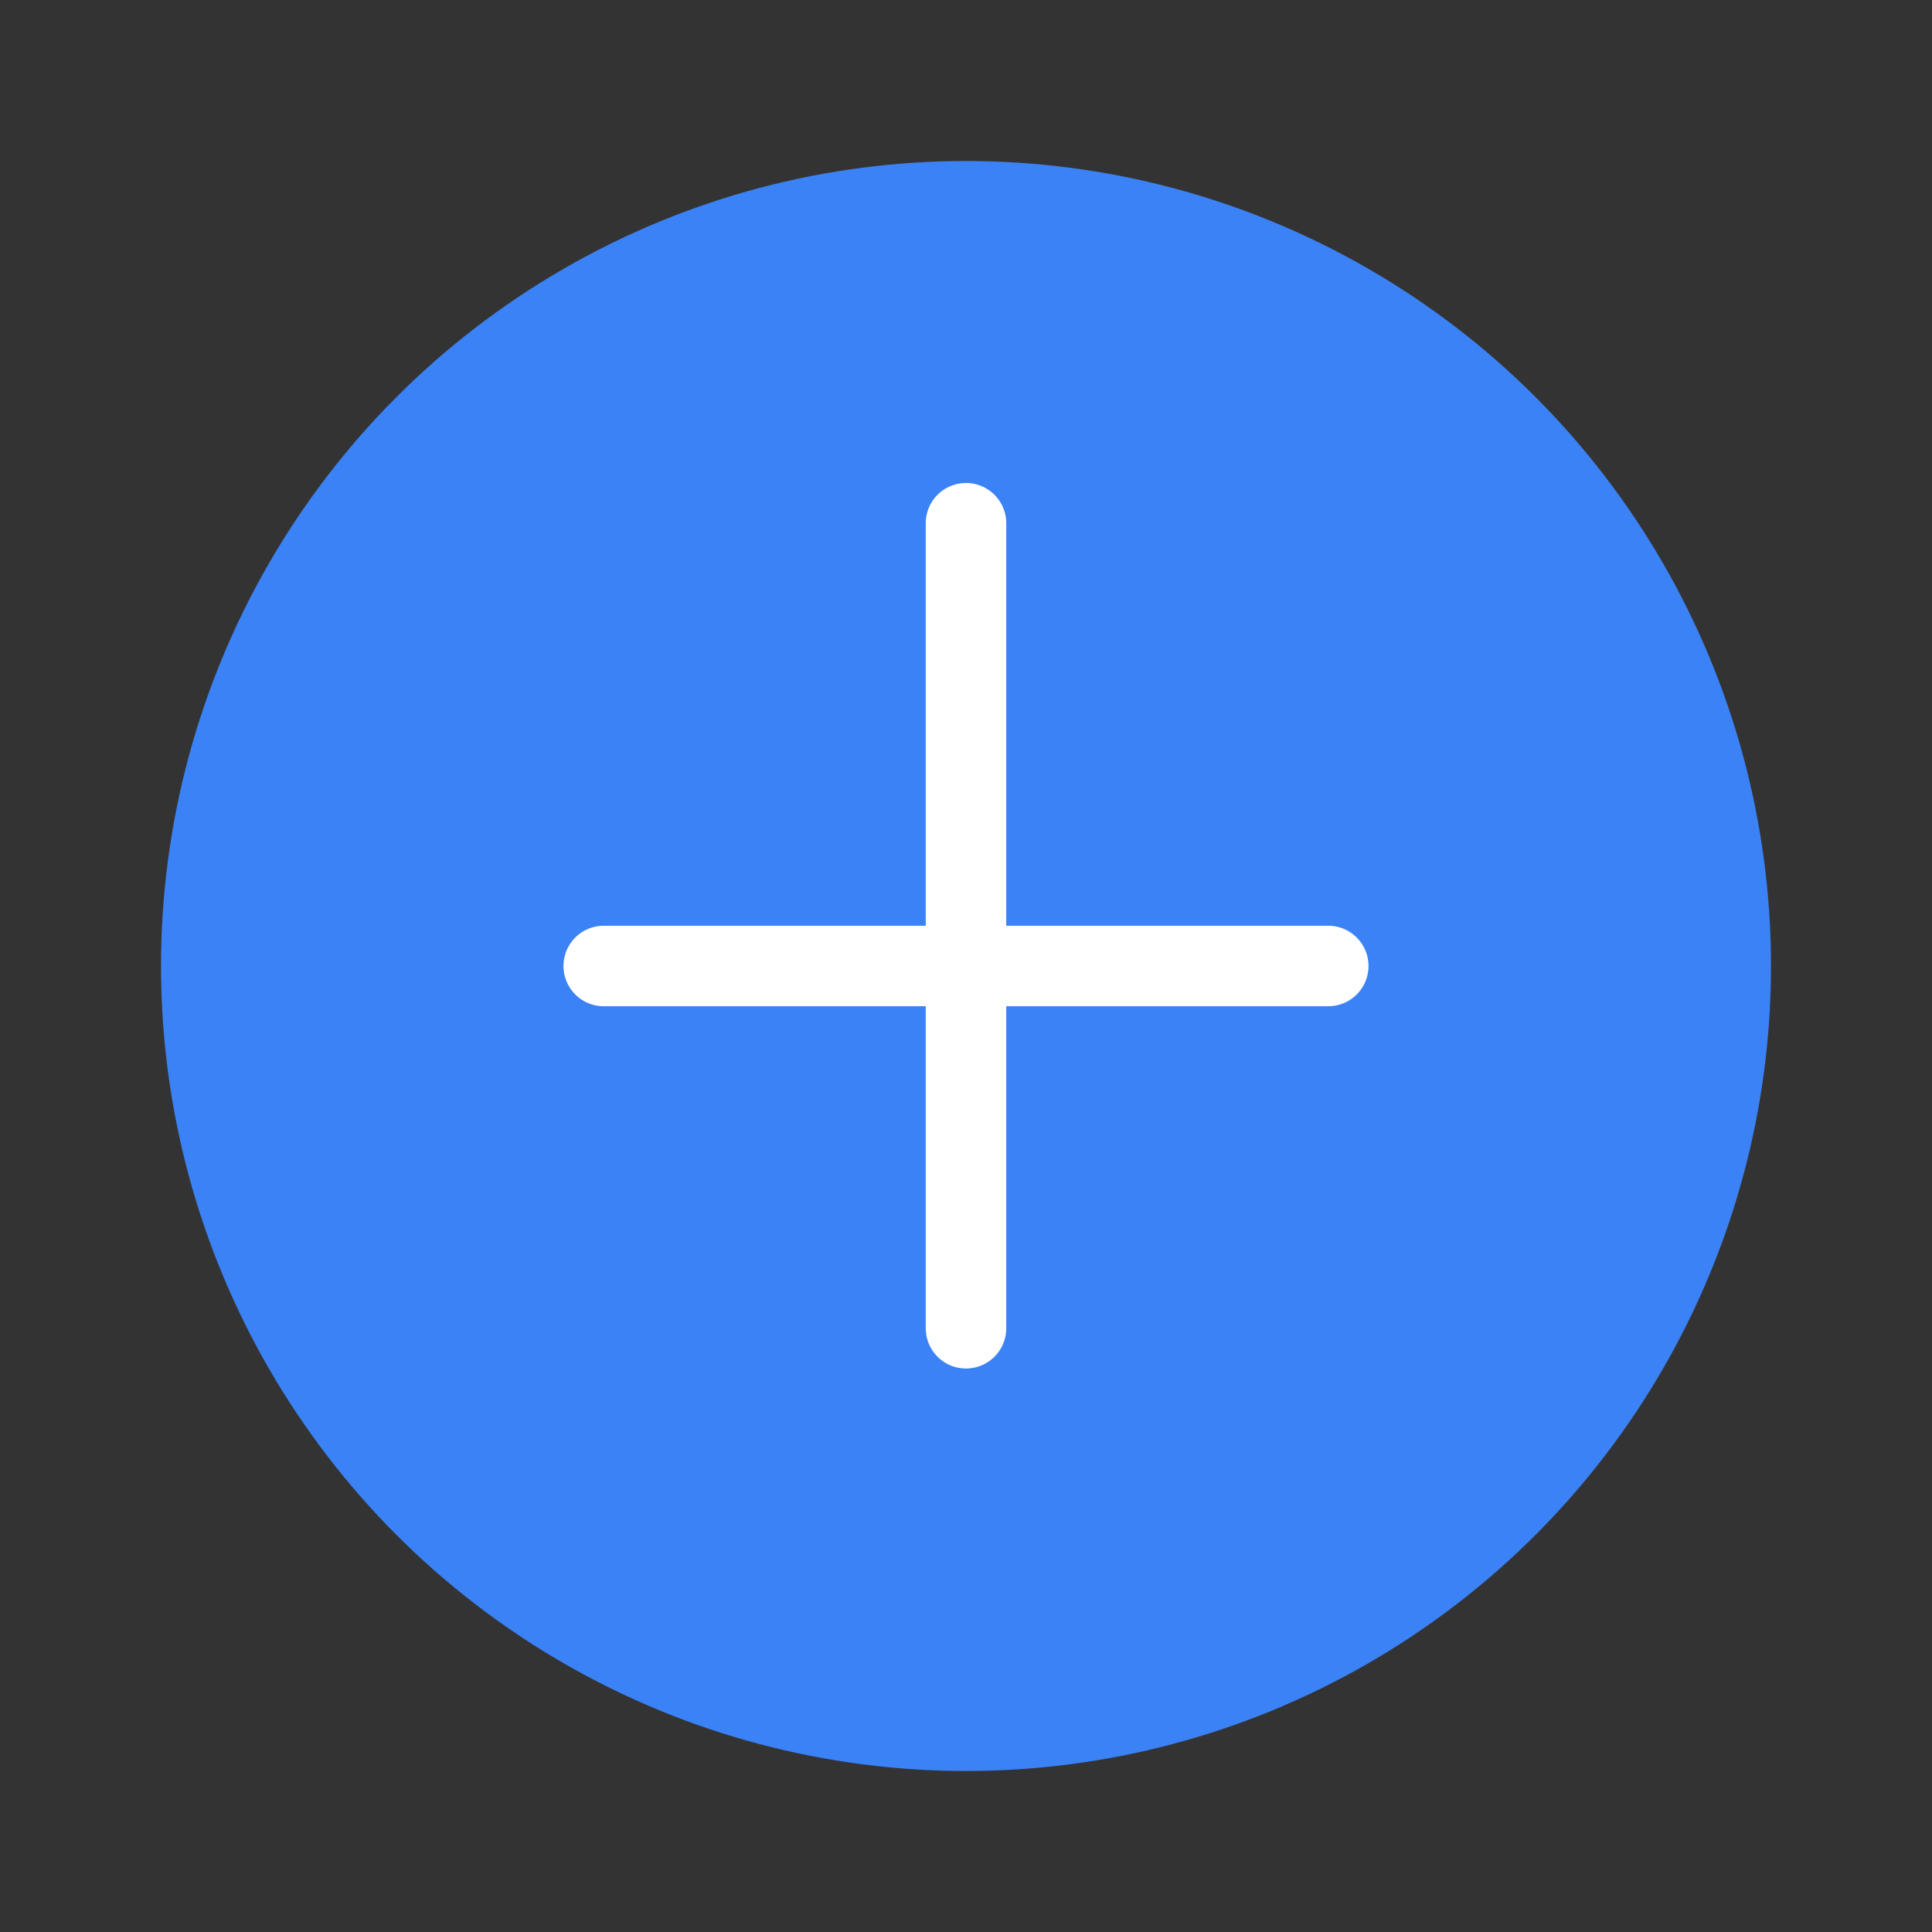 <svg xmlns="http://www.w3.org/2000/svg" viewBox="0 0 48 48" fill="#3B82F6"><rect x="0" y="0" width="48" height="48" fill="#333333" stroke="none"/><circle cx="24" cy="24" r="20"/><path d="M24 12a1 1 0 011 1v10h8a1 1 0 110 2h-8v8a1 1 0 11-2 0v-8h-8a1 1 0 110-2h8V13a1 1 0 011-1z" fill="white"/></svg>
